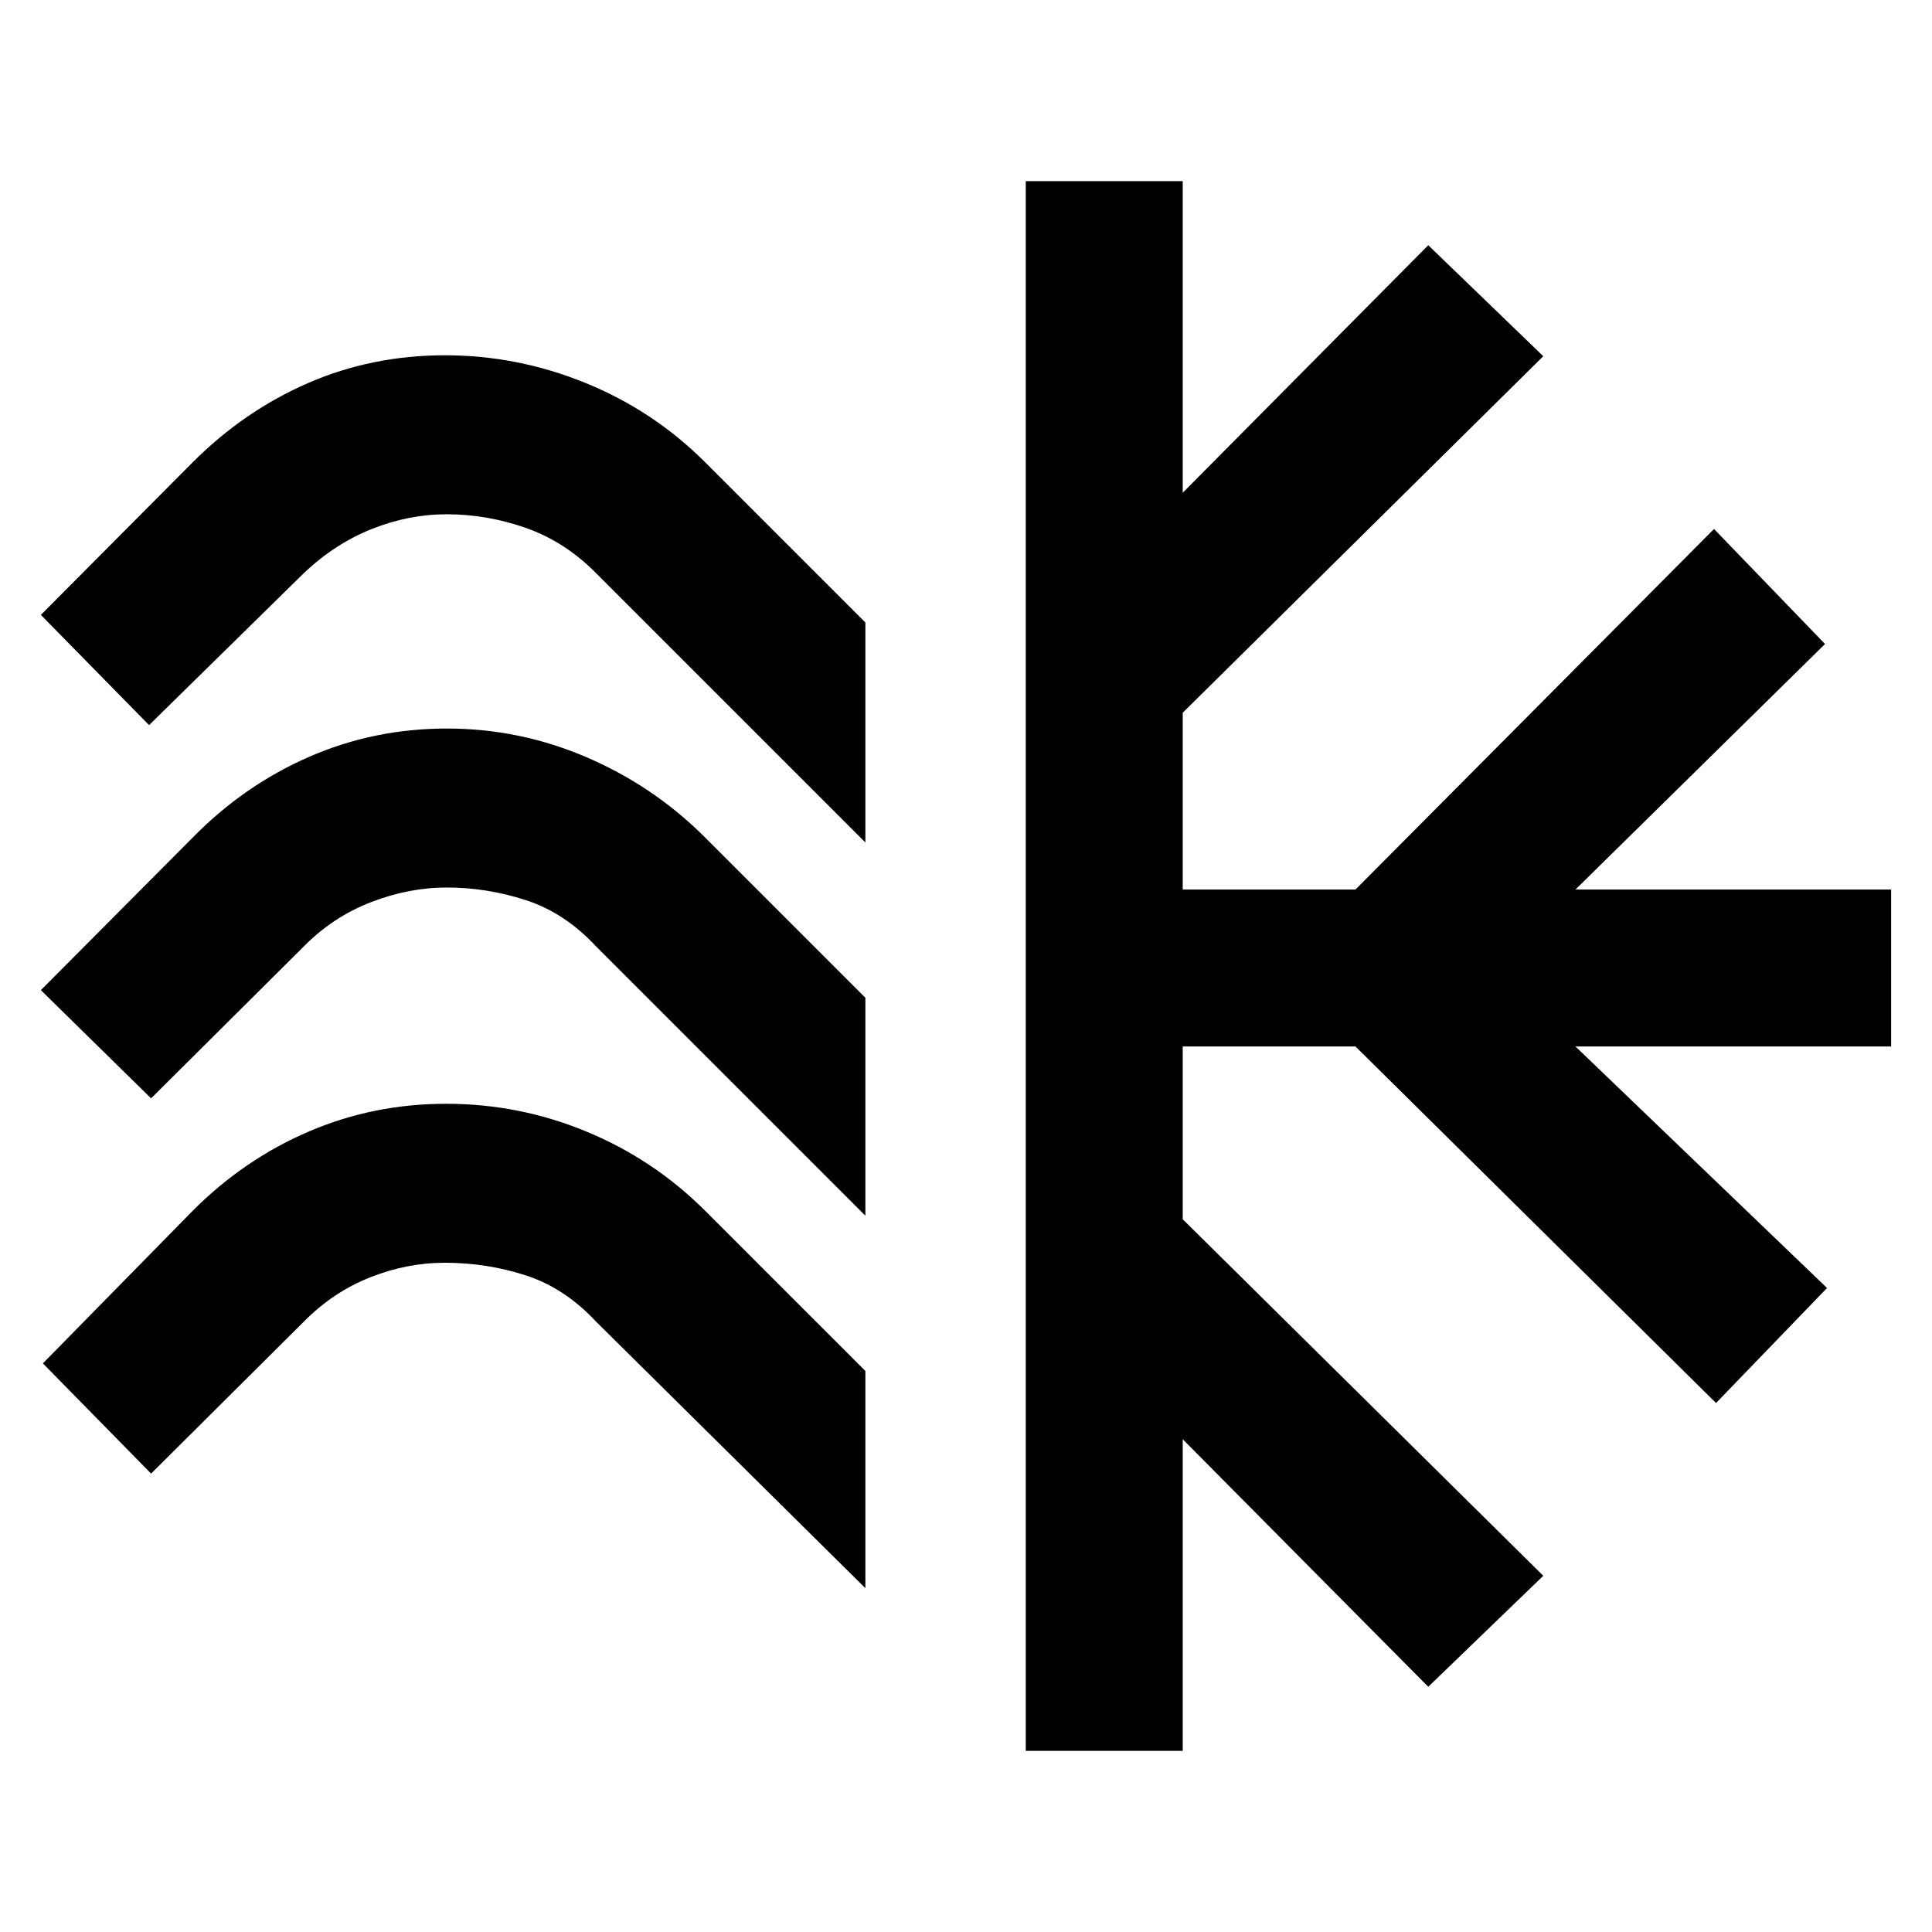<svg xmlns="http://www.w3.org/2000/svg" height="20" viewBox="0 -960 960 960" width="20"><path d="M430-650.69v109.305L296-675.384q-15.427-15.539-34.734-22.308-19.307-6.769-39.21-6.769-18.902 0-37.195 7.269t-33.708 21.808l-77.076 75.691-53.768-54.768L96-730.537q25.553-25.462 57.23-39.192 31.677-13.731 67.8-13.731 36.124 0 69.842 13.731 33.717 13.73 59.281 39.192L430-650.69Zm0 186.46v108.306l-134-134q-15.427-16.538-34.734-22.807-19.307-6.27-39.21-6.27-18.902 0-37.695 7.27-18.793 7.269-33.208 21.807l-76.076 75.692L20.309-468 96-544.076q25.462-25.846 57.661-39.885 32.2-14.038 68.346-14.038 36.147 0 69.365 14.23 33.217 14.231 58.781 39.693L430-464.23Zm0 185.461v107.921L296-303.463q-15.427-16.538-34.734-22.808-19.307-6.269-40.21-6.269-18.902 0-37.195 7.269-18.293 7.27-32.708 21.808l-76.076 75.692-53.768-54.768L96-358.616q25.483-25.461 57.571-39.192 32.089-13.731 68.121-13.731 36.226 0 69.528 13.731 33.302 13.731 58.933 39.192L430-278.769Zm79.693 188.768v-779.998h77.998v154.847l122.001-123.001L766.845-783 587.691-605.846v87.847h85.848l178.153-179.154L906.845-640 782.844-517.999h156.847v77.998H782.844L907.845-320l-55.153 57.153-179.153-177.154h-85.848v85.847L766.845-177l-57.153 55.153-122.001-123.001v154.847h-77.998Z"/></svg>